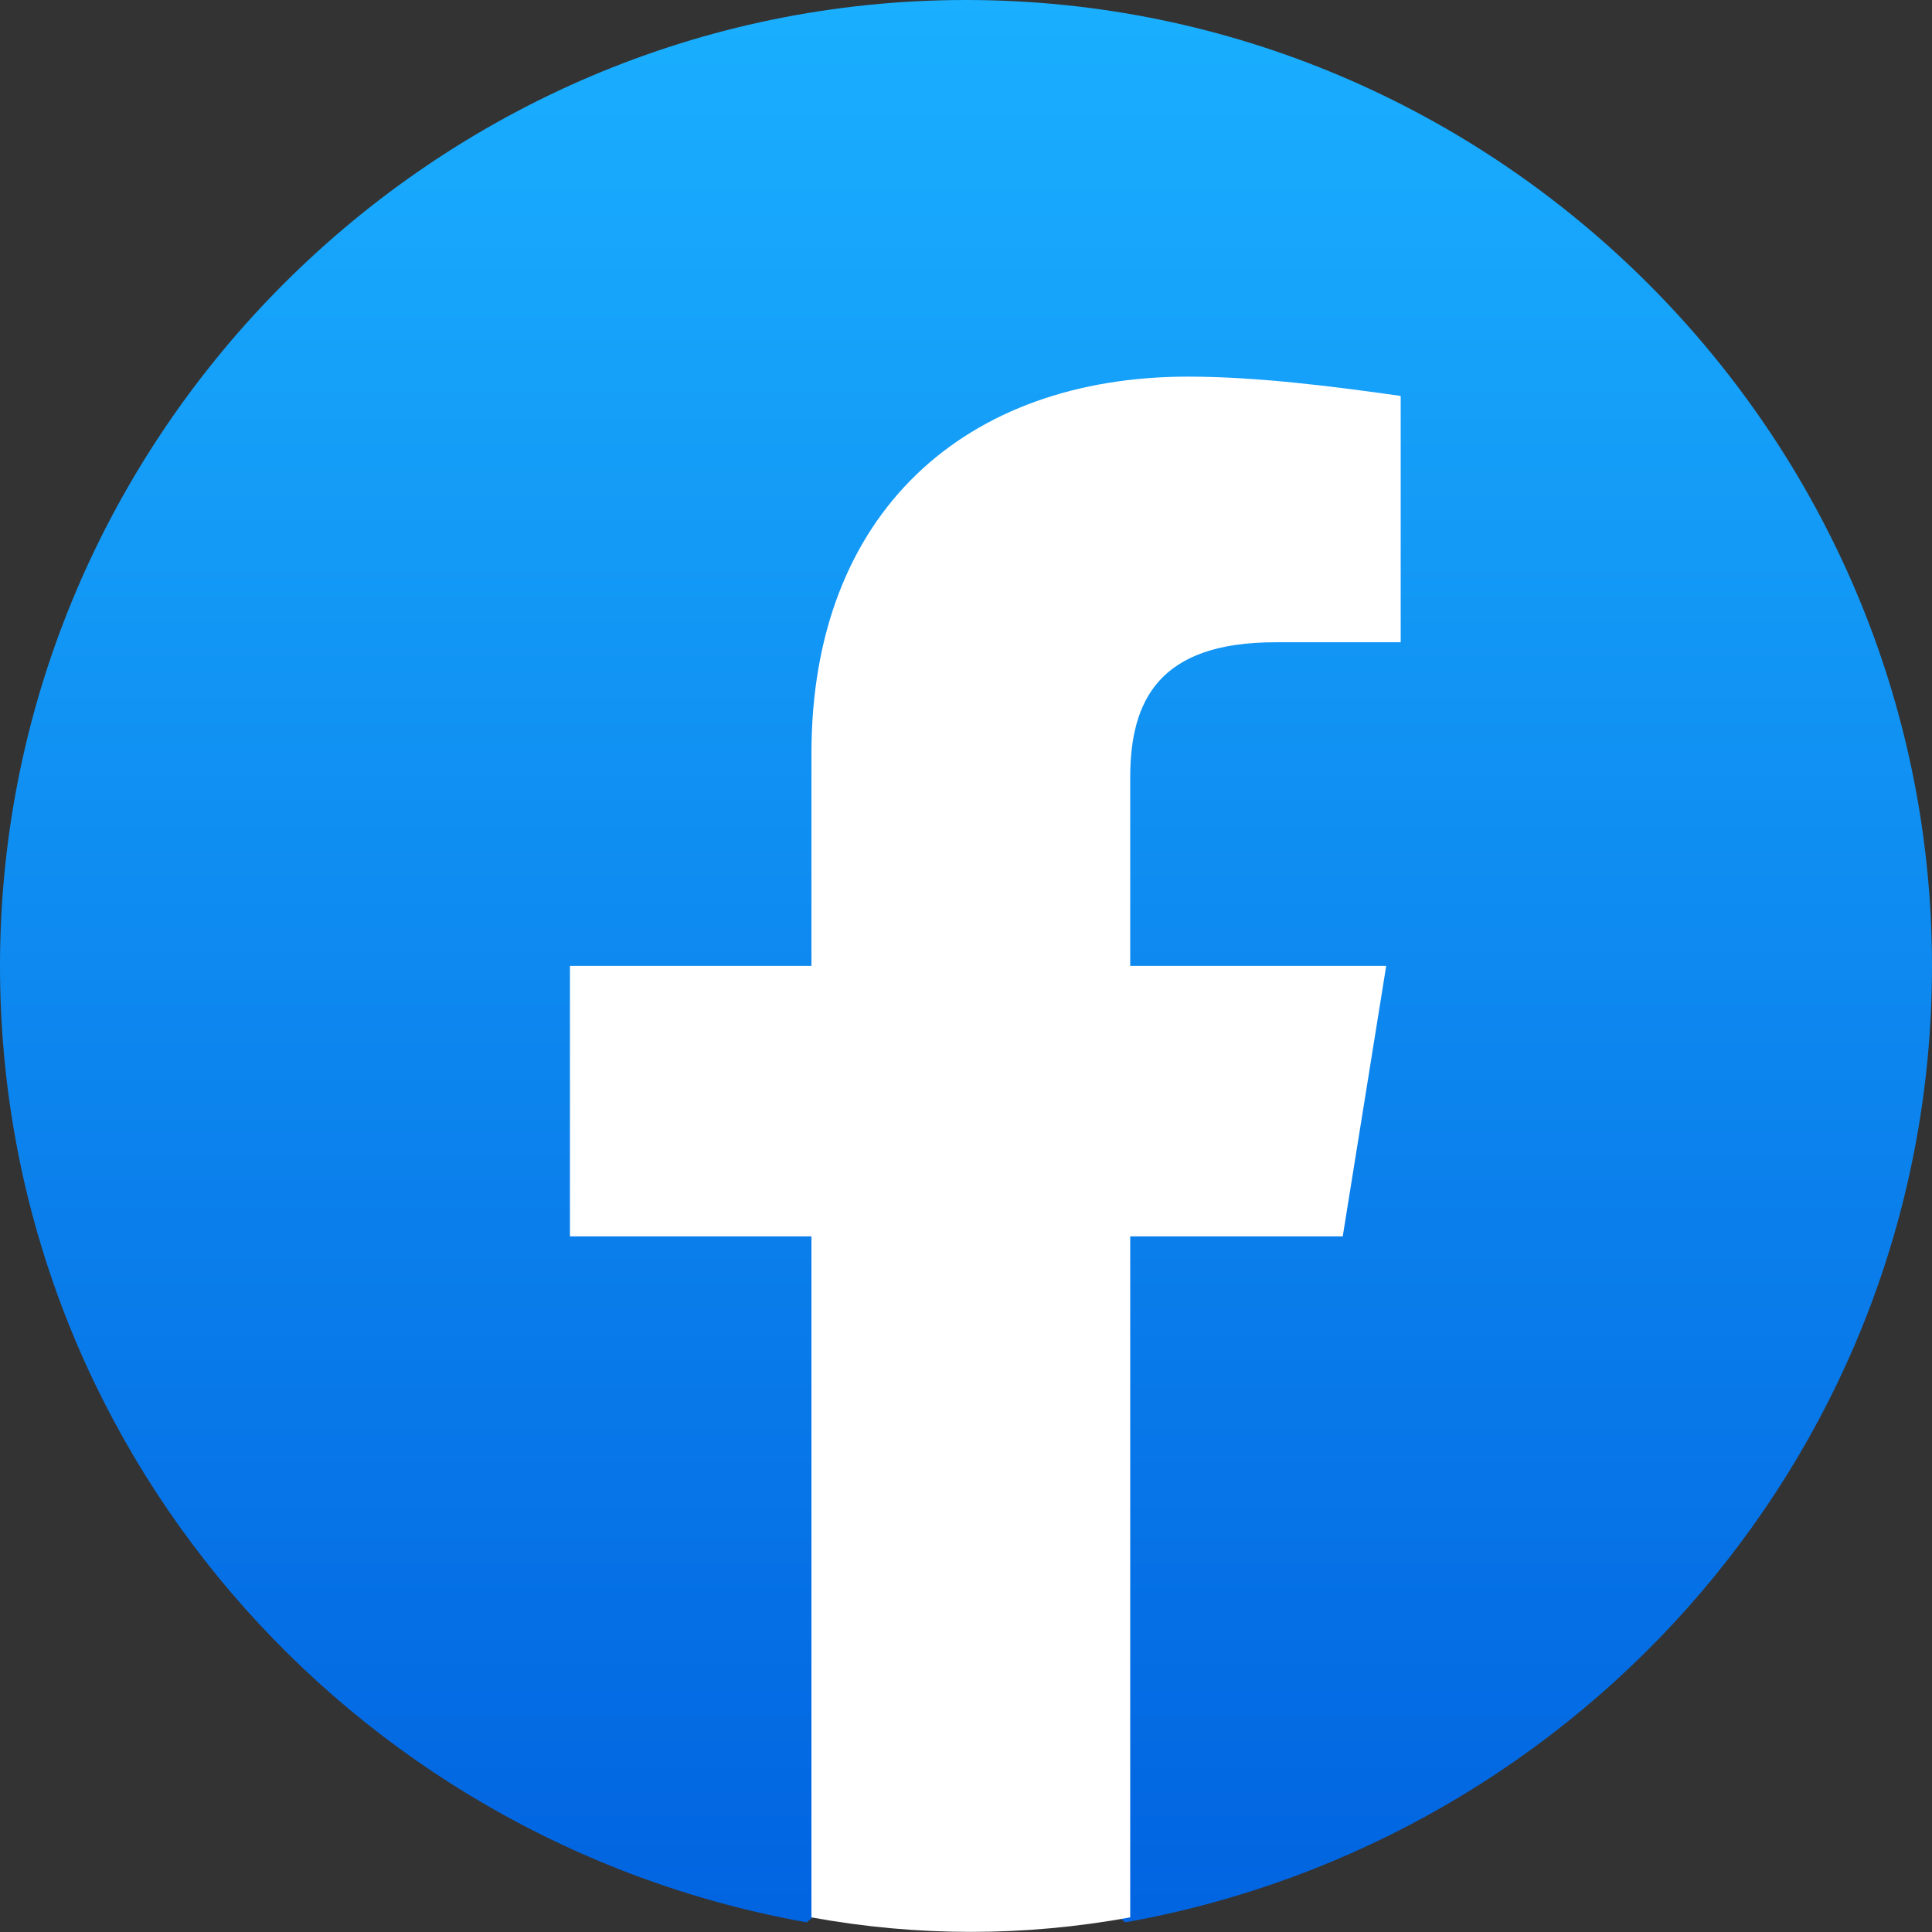 <svg class="MuiSvgIcon-root MuiSvgIcon-fontSizeMedium css-u81msc" focusable="false" aria-hidden="true" viewBox="0 0 16 16" width="16" height="16" fill="none" xmlns="http://www.w3.org/2000/svg"><rect x="0" y="0" width="16" height="16" fill="#333333" stroke="none"/><path d="M6.68 15.92C2.88 15.24 0 11.96 0 8C0 3.6 3.6 0 8 0C12.4 0 16 3.6 16 8C16 11.96 13.12 15.24 9.32 15.92L8.88 15.56H7.12L6.68 15.92Z" fill="url(#paint0_linear_795_116)"></path><path d="M11.12 10.239L11.48 7.999H9.36V6.439C9.36 5.799 9.6 5.319 10.56 5.319H11.6V3.279C11.04 3.199 10.4 3.119 9.84 3.119C8 3.119 6.72 4.239 6.72 6.239V7.999H4.72V10.239H6.72V15.879C7.16 15.959 7.6 15.999 8.04 15.999C8.48 15.999 8.92 15.959 9.36 15.879V10.239H11.12Z" fill="white"></path><defs><linearGradient id="paint0_linear_795_116" x1="8" y1="0" x2="8" y2="15.999" gradientUnits="userSpaceOnUse"><stop stop-color="#1AAFFF"></stop><stop offset="1" stop-color="#0163E0"></stop></linearGradient></defs></svg>